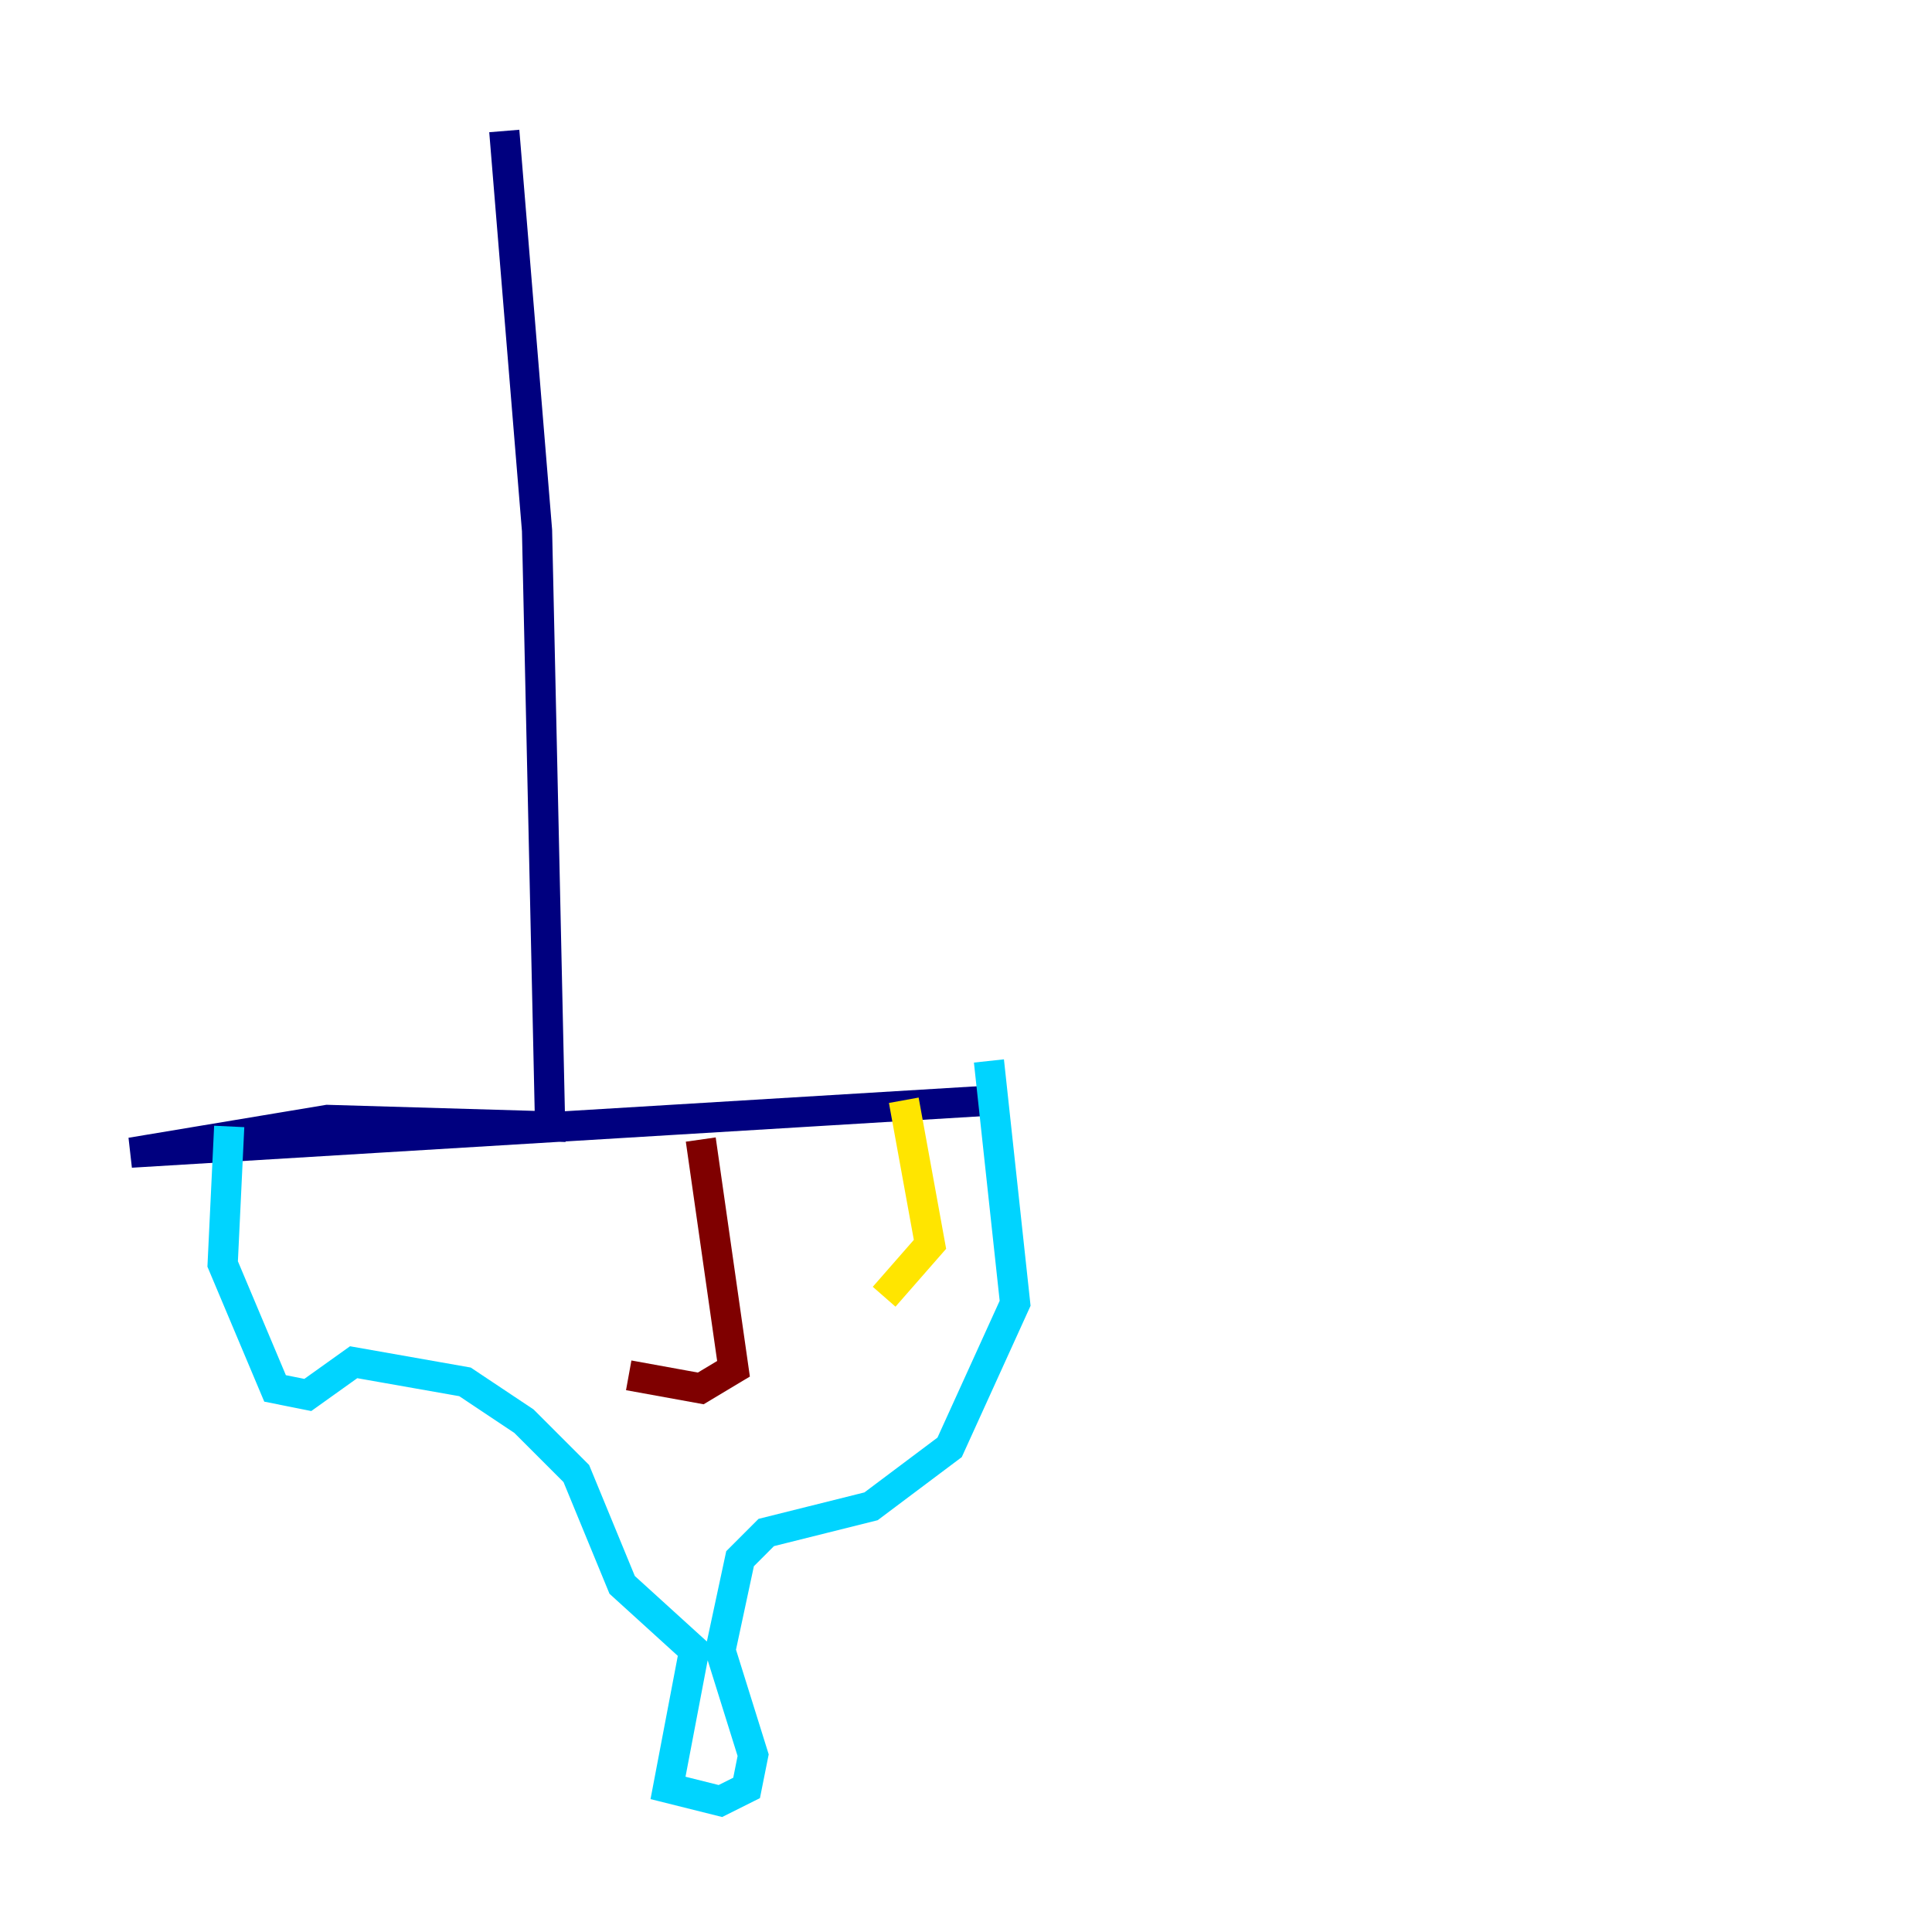 <?xml version="1.0" encoding="utf-8" ?>
<svg baseProfile="tiny" height="128" version="1.2" viewBox="0,0,128,128" width="128" xmlns="http://www.w3.org/2000/svg" xmlns:ev="http://www.w3.org/2001/xml-events" xmlns:xlink="http://www.w3.org/1999/xlink"><defs /><polyline fill="none" points="33.41,8.678 35.58,35.146 36.447,74.63 21.695,74.197 8.678,76.366 65.953,72.895" stroke="#00007f" stroke-width="2" /><polyline fill="none" points="15.186,74.63 14.752,83.742 18.224,91.986 20.393,92.42 23.43,90.251 30.807,91.552 34.712,94.156 38.183,97.627 41.22,105.003 45.993,109.342 44.258,118.454 47.729,119.322 49.464,118.454 49.898,116.285 47.729,109.342 49.031,103.268 50.766,101.532 57.709,99.797 62.915,95.891 67.254,86.346 65.519,70.291" stroke="#00d4ff" stroke-width="2" /><polyline fill="none" points="59.878,72.895 61.614,82.441 58.576,85.912" stroke="#ffe500" stroke-width="2" /><polyline fill="none" points="46.427,75.498 48.597,90.685 46.427,91.986 41.654,91.119" stroke="#7f0000" stroke-width="2" /></svg>